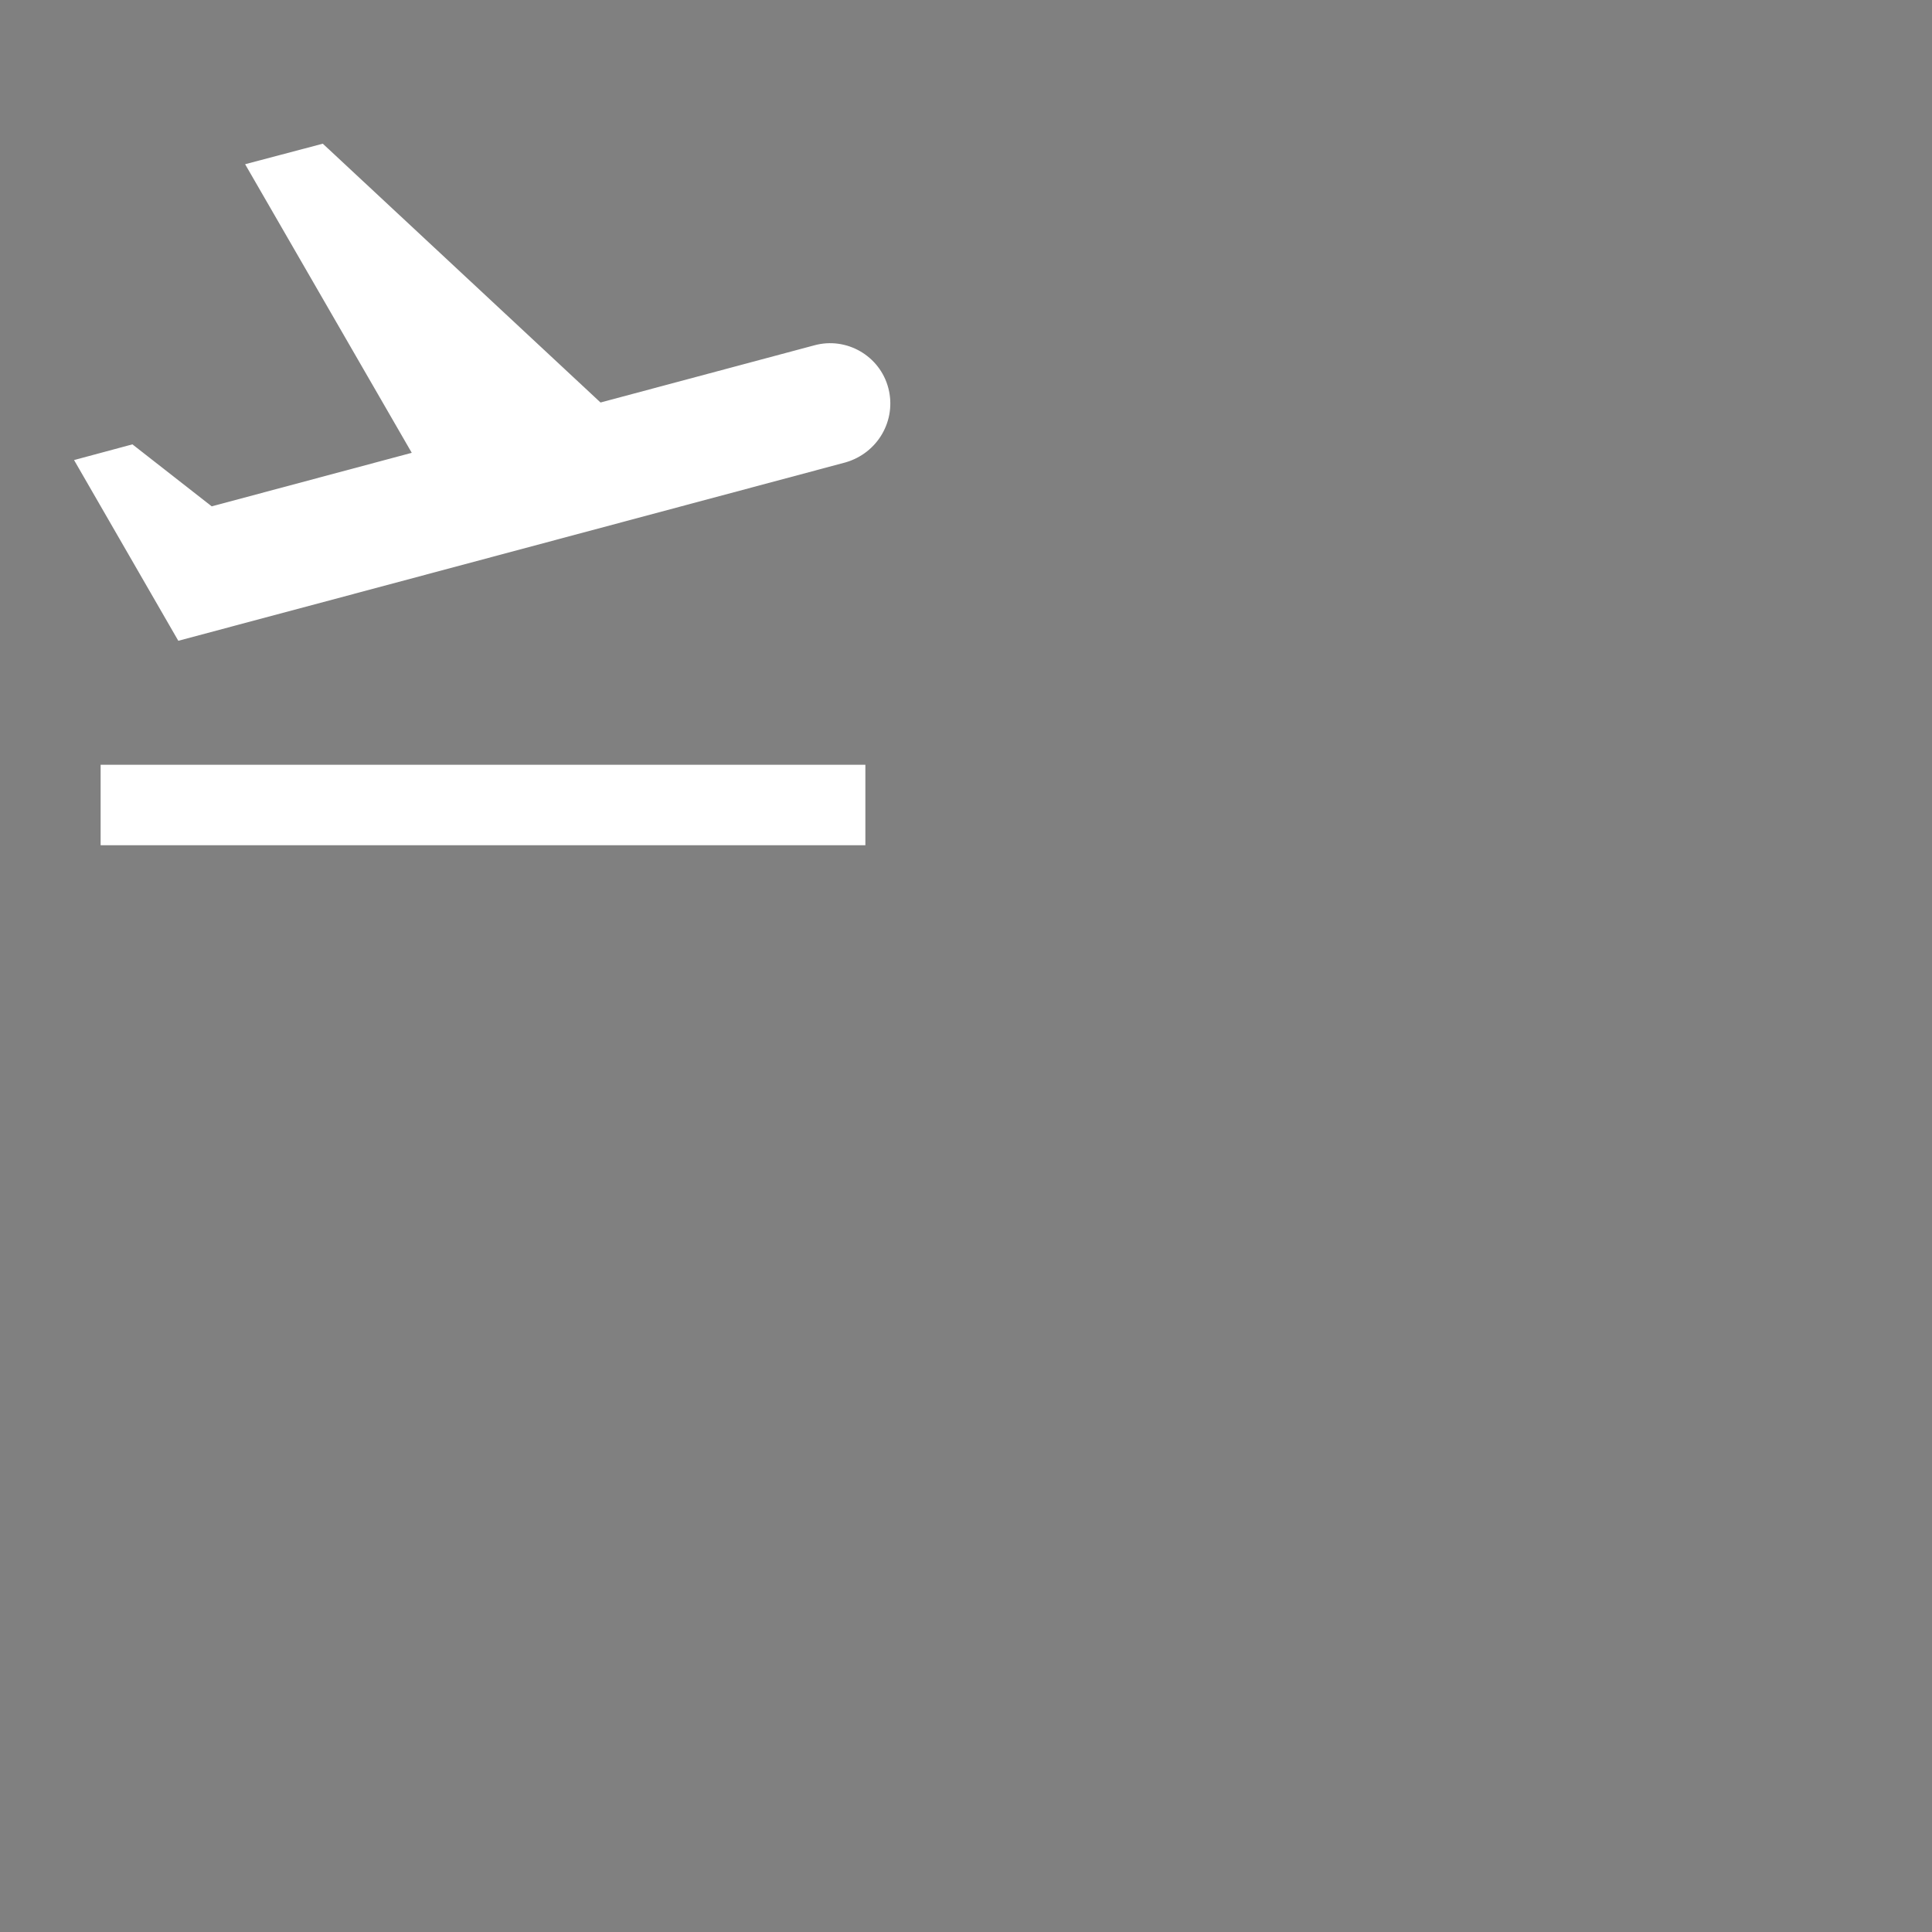 <svg xmlns="http://www.w3.org/2000/svg" width="48" height="48" viewBox="0 0 48 48">
    <rect x="0" y="0" width="48" height="48" fill="#808080" stroke="none"/>
    <path d="M20.36 18"/>
    <path fill="#fff" d="M2.5 19h19v2h-19v-2zm19.57-9.36c-.21-.8-1.04-1.28-1.84-1.06L14.92 10l-6.9-6.43-1.93.51 4.14 7.17-4.97 1.33-1.97-1.54-1.45.39 2.59 4.49s7.12-1.9 16.57-4.43c.81-.23 1.28-1.05 1.07-1.85z"/>
    <path d="M0 0h48v48h-48z" fill="none"/>
</svg>